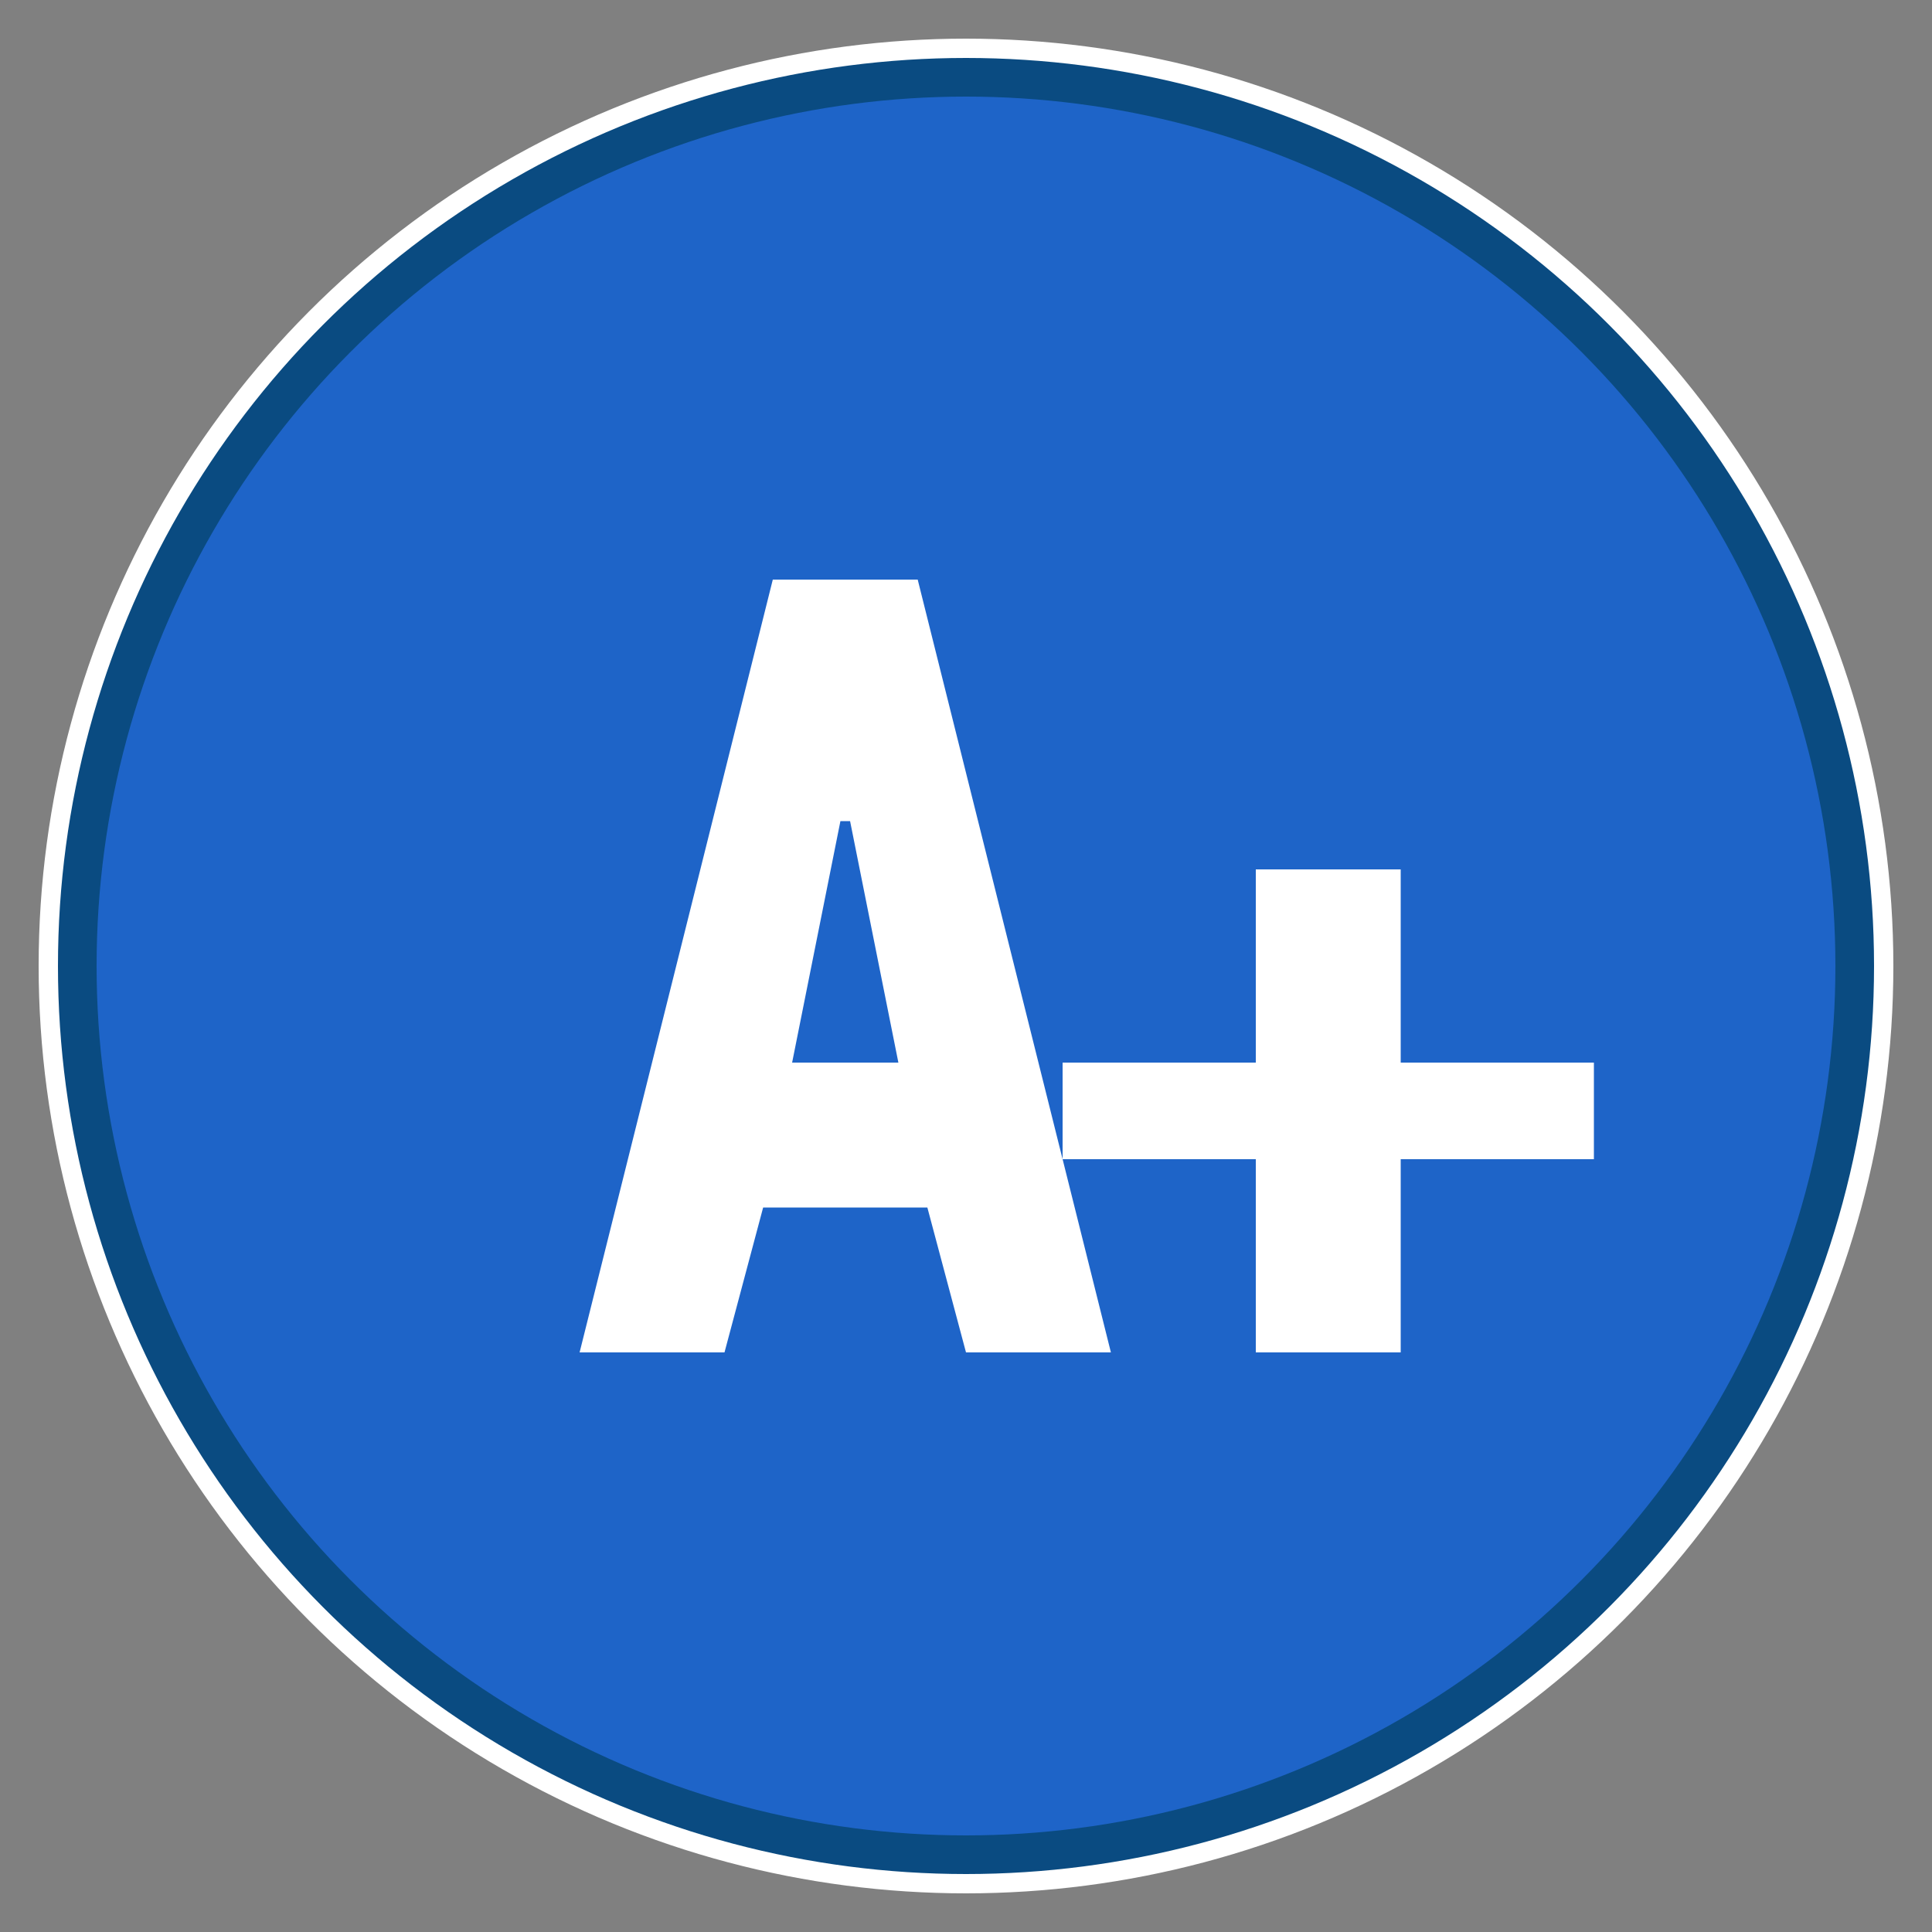 <?xml version="1.0" encoding="UTF-8"?>
<svg xmlns="http://www.w3.org/2000/svg" width="200" height="200" viewBox="0 0 200 200" fill="none">
  <rect x="0" y="0" width="200" height="200" fill="#808080" stroke="none"/>
  <!-- วงกลมพื้นหลัง -->
  <circle cx="100" cy="100" r="95" fill="#0A4B81"/>
  <circle cx="100" cy="100" r="90" fill="#1E64C8"/>
  
  <!-- สัญลักษณ์ A+ เป็นตัวอักษร -->
  <g fill="white">
    <!-- ตัว A -->
    <path d="M60 140L80 60H95L115 140H100L96 125H79L75 140H60ZM82 110H93L88 85H87L82 110Z"/>
    <!-- เครื่องหมาย + -->
    <path d="M130 90V110H110V120H130V140H145V120H165V110H145V90H130Z"/>
  </g>
  
  <!-- วงกลมรอบนอก -->
  <circle cx="100" cy="100" r="95" stroke="white" stroke-width="2" fill="none"/>
</svg>